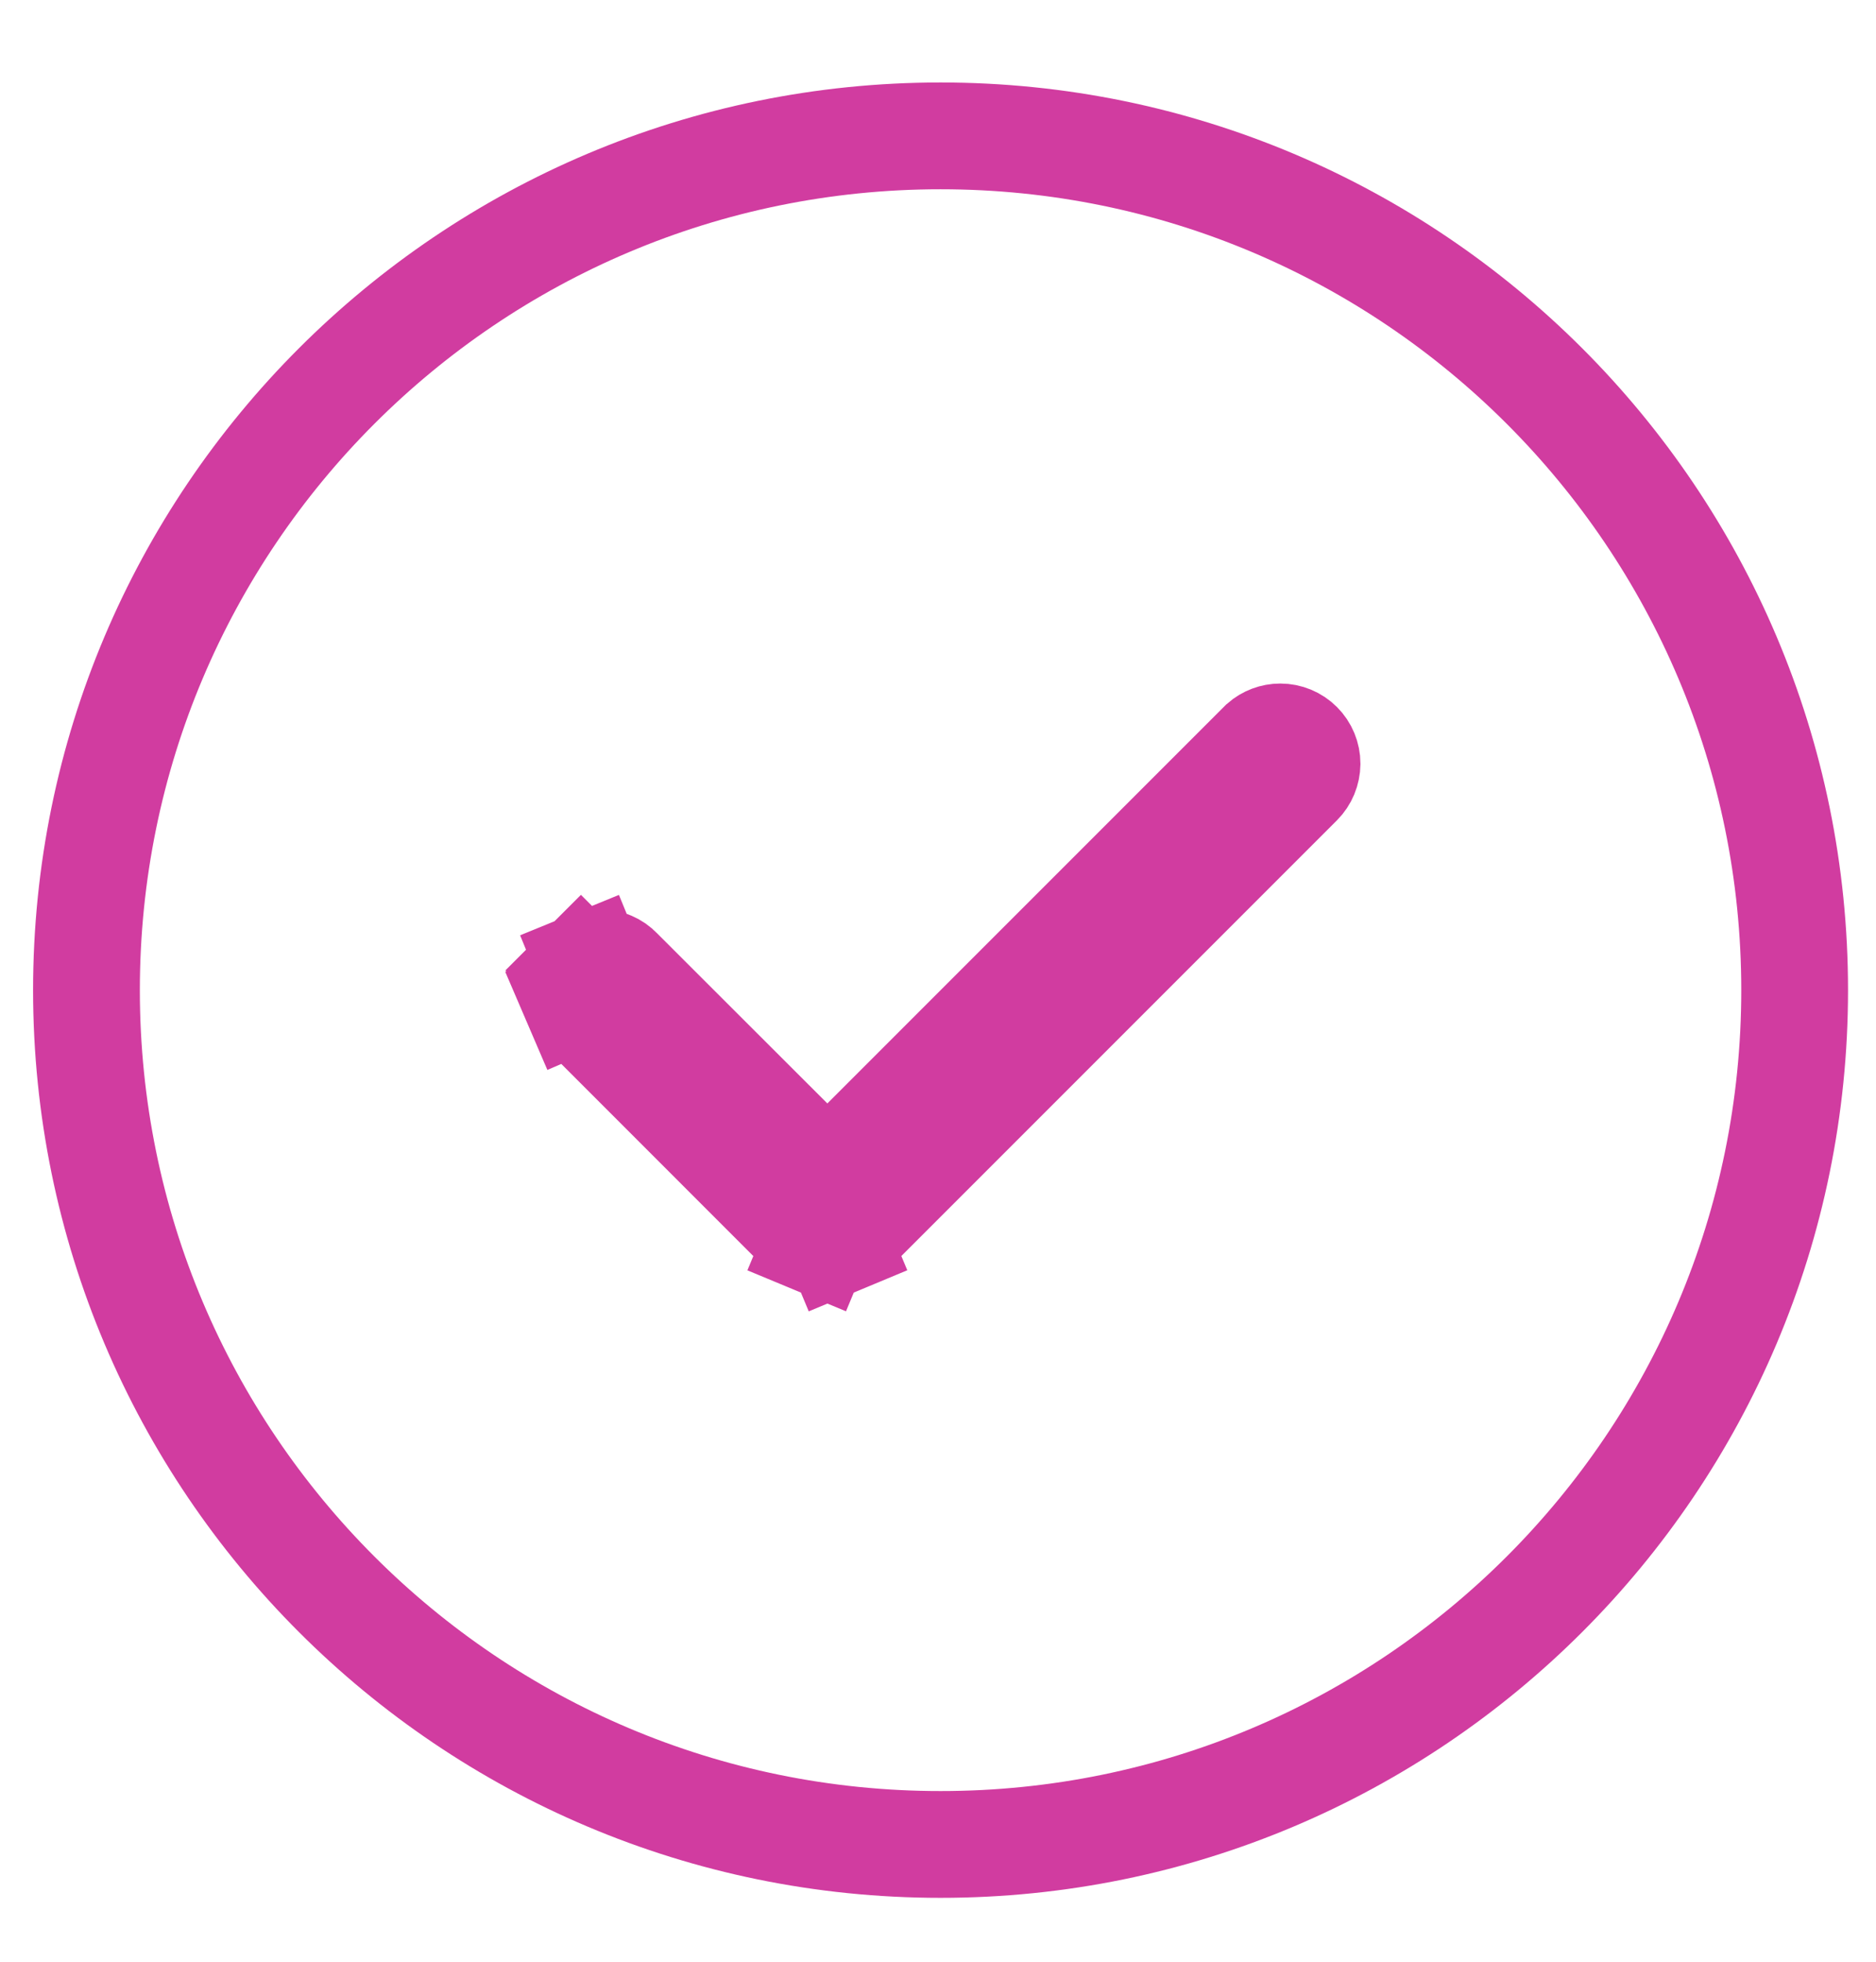 <?xml version="1.0" encoding="UTF-8" standalone="no"?><svg width='22' height='23' viewBox='0 0 22 23' fill='none' xmlns='http://www.w3.org/2000/svg'>
<path d='M15.236 9.175L15.235 9.176L9.927 14.484L9.923 14.488L9.922 14.489C9.893 14.518 9.859 14.541 9.821 14.556L10.062 15.134L9.821 14.556C9.784 14.572 9.743 14.58 9.702 14.58C9.661 14.58 9.621 14.572 9.583 14.556L9.343 15.134L9.583 14.556C9.545 14.541 9.511 14.518 9.482 14.489L9.481 14.488L9.477 14.484L6.825 11.831L6.825 11.831L6.817 11.823C6.787 11.795 6.763 11.76 6.747 11.722L6.172 11.969L6.747 11.722C6.73 11.684 6.722 11.643 6.721 11.601C6.721 11.56 6.729 11.518 6.745 11.48C6.76 11.441 6.784 11.406 6.813 11.377L6.37 10.934L6.813 11.377C6.842 11.348 6.877 11.325 6.916 11.309L6.679 10.729L6.916 11.309C6.954 11.293 6.995 11.285 7.037 11.285C7.079 11.286 7.12 11.294 7.158 11.311C7.196 11.327 7.231 11.351 7.259 11.381L7.259 11.381L7.267 11.389L9.26 13.38L9.702 13.823L10.145 13.38L14.793 8.732L14.807 8.718C14.864 8.668 14.938 8.64 15.014 8.64C15.097 8.64 15.177 8.673 15.236 8.732C15.295 8.791 15.328 8.871 15.328 8.954C15.327 9.037 15.294 9.117 15.236 9.175ZM11.03 21.625C16.562 21.625 21.046 17.141 21.046 11.609C21.046 6.077 16.562 1.593 11.03 1.593C5.498 1.593 1.014 6.077 1.014 11.609C1.014 17.141 5.498 21.625 11.03 21.625Z' stroke='#D13CA0' stroke-width='1.252'/>
</svg>
